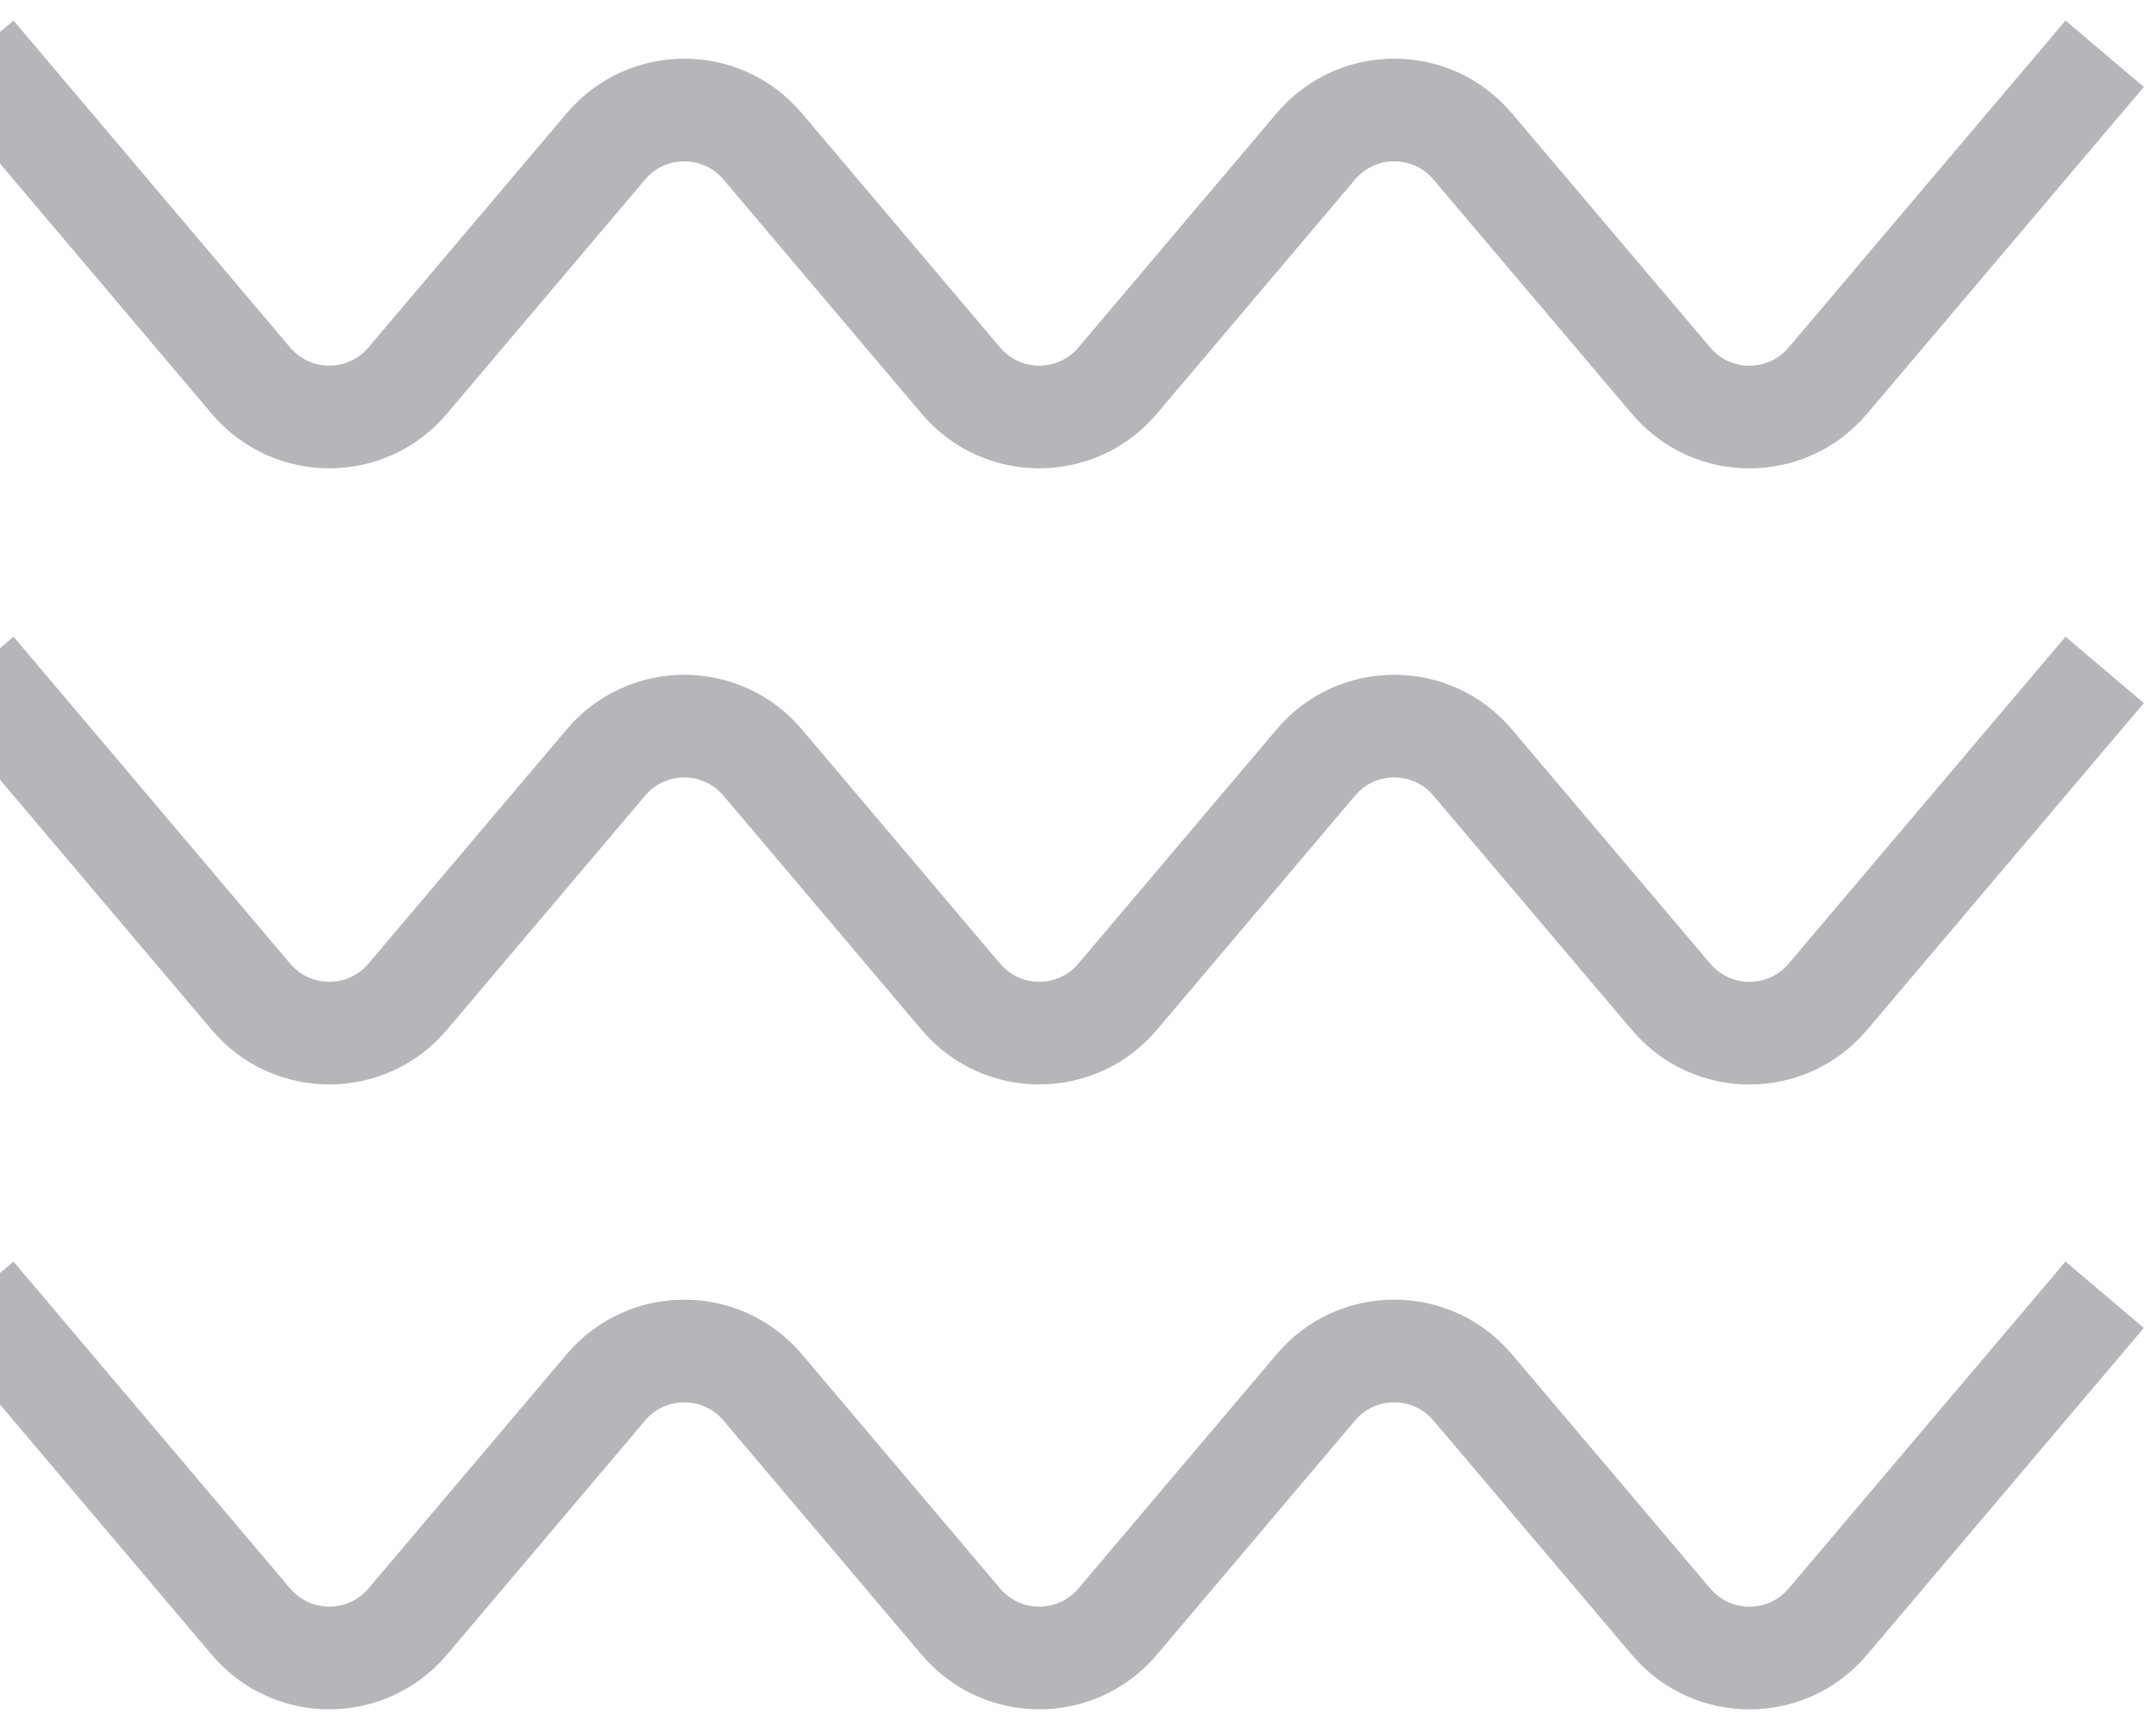 <svg width="84" height="67" viewBox="0 0 84 67" fill="none" xmlns="http://www.w3.org/2000/svg">
<path d="M-1 2.094L9.777 14.826C11.375 16.714 14.285 16.714 15.883 14.826L23.607 5.701C25.205 3.813 28.115 3.813 29.713 5.701L37.437 14.826C39.035 16.714 41.945 16.714 43.543 14.826L51.268 5.7C52.865 3.812 55.775 3.812 57.373 5.699L65.108 14.83C66.705 16.716 69.615 16.716 71.212 14.83L82 2.094" stroke="#B5B6BA" stroke-width="4" stroke-miterlimit="10"/>
<path d="M-1 50.434L9.777 63.166C11.375 65.054 14.285 65.054 15.883 63.166L23.607 54.041C25.205 52.153 28.115 52.153 29.713 54.041L37.437 63.166C39.035 65.054 41.945 65.054 43.543 63.166L51.268 54.04C52.865 52.152 55.775 52.152 57.373 54.038L65.108 63.17C66.705 65.056 69.615 65.056 71.212 63.17L82 50.434" stroke="#B5B6BA" stroke-width="4" stroke-miterlimit="10"/>
<path d="M-1 26.094L9.777 38.826C11.375 40.714 14.285 40.714 15.883 38.826L23.607 29.701C25.205 27.813 28.115 27.813 29.713 29.701L37.437 38.826C39.035 40.714 41.945 40.714 43.543 38.826L51.268 29.7C52.865 27.812 55.775 27.812 57.373 29.699L65.108 38.83C66.705 40.716 69.615 40.716 71.212 38.83L82 26.094" stroke="#B5B6BA" stroke-width="4" stroke-miterlimit="10"/>
</svg>
